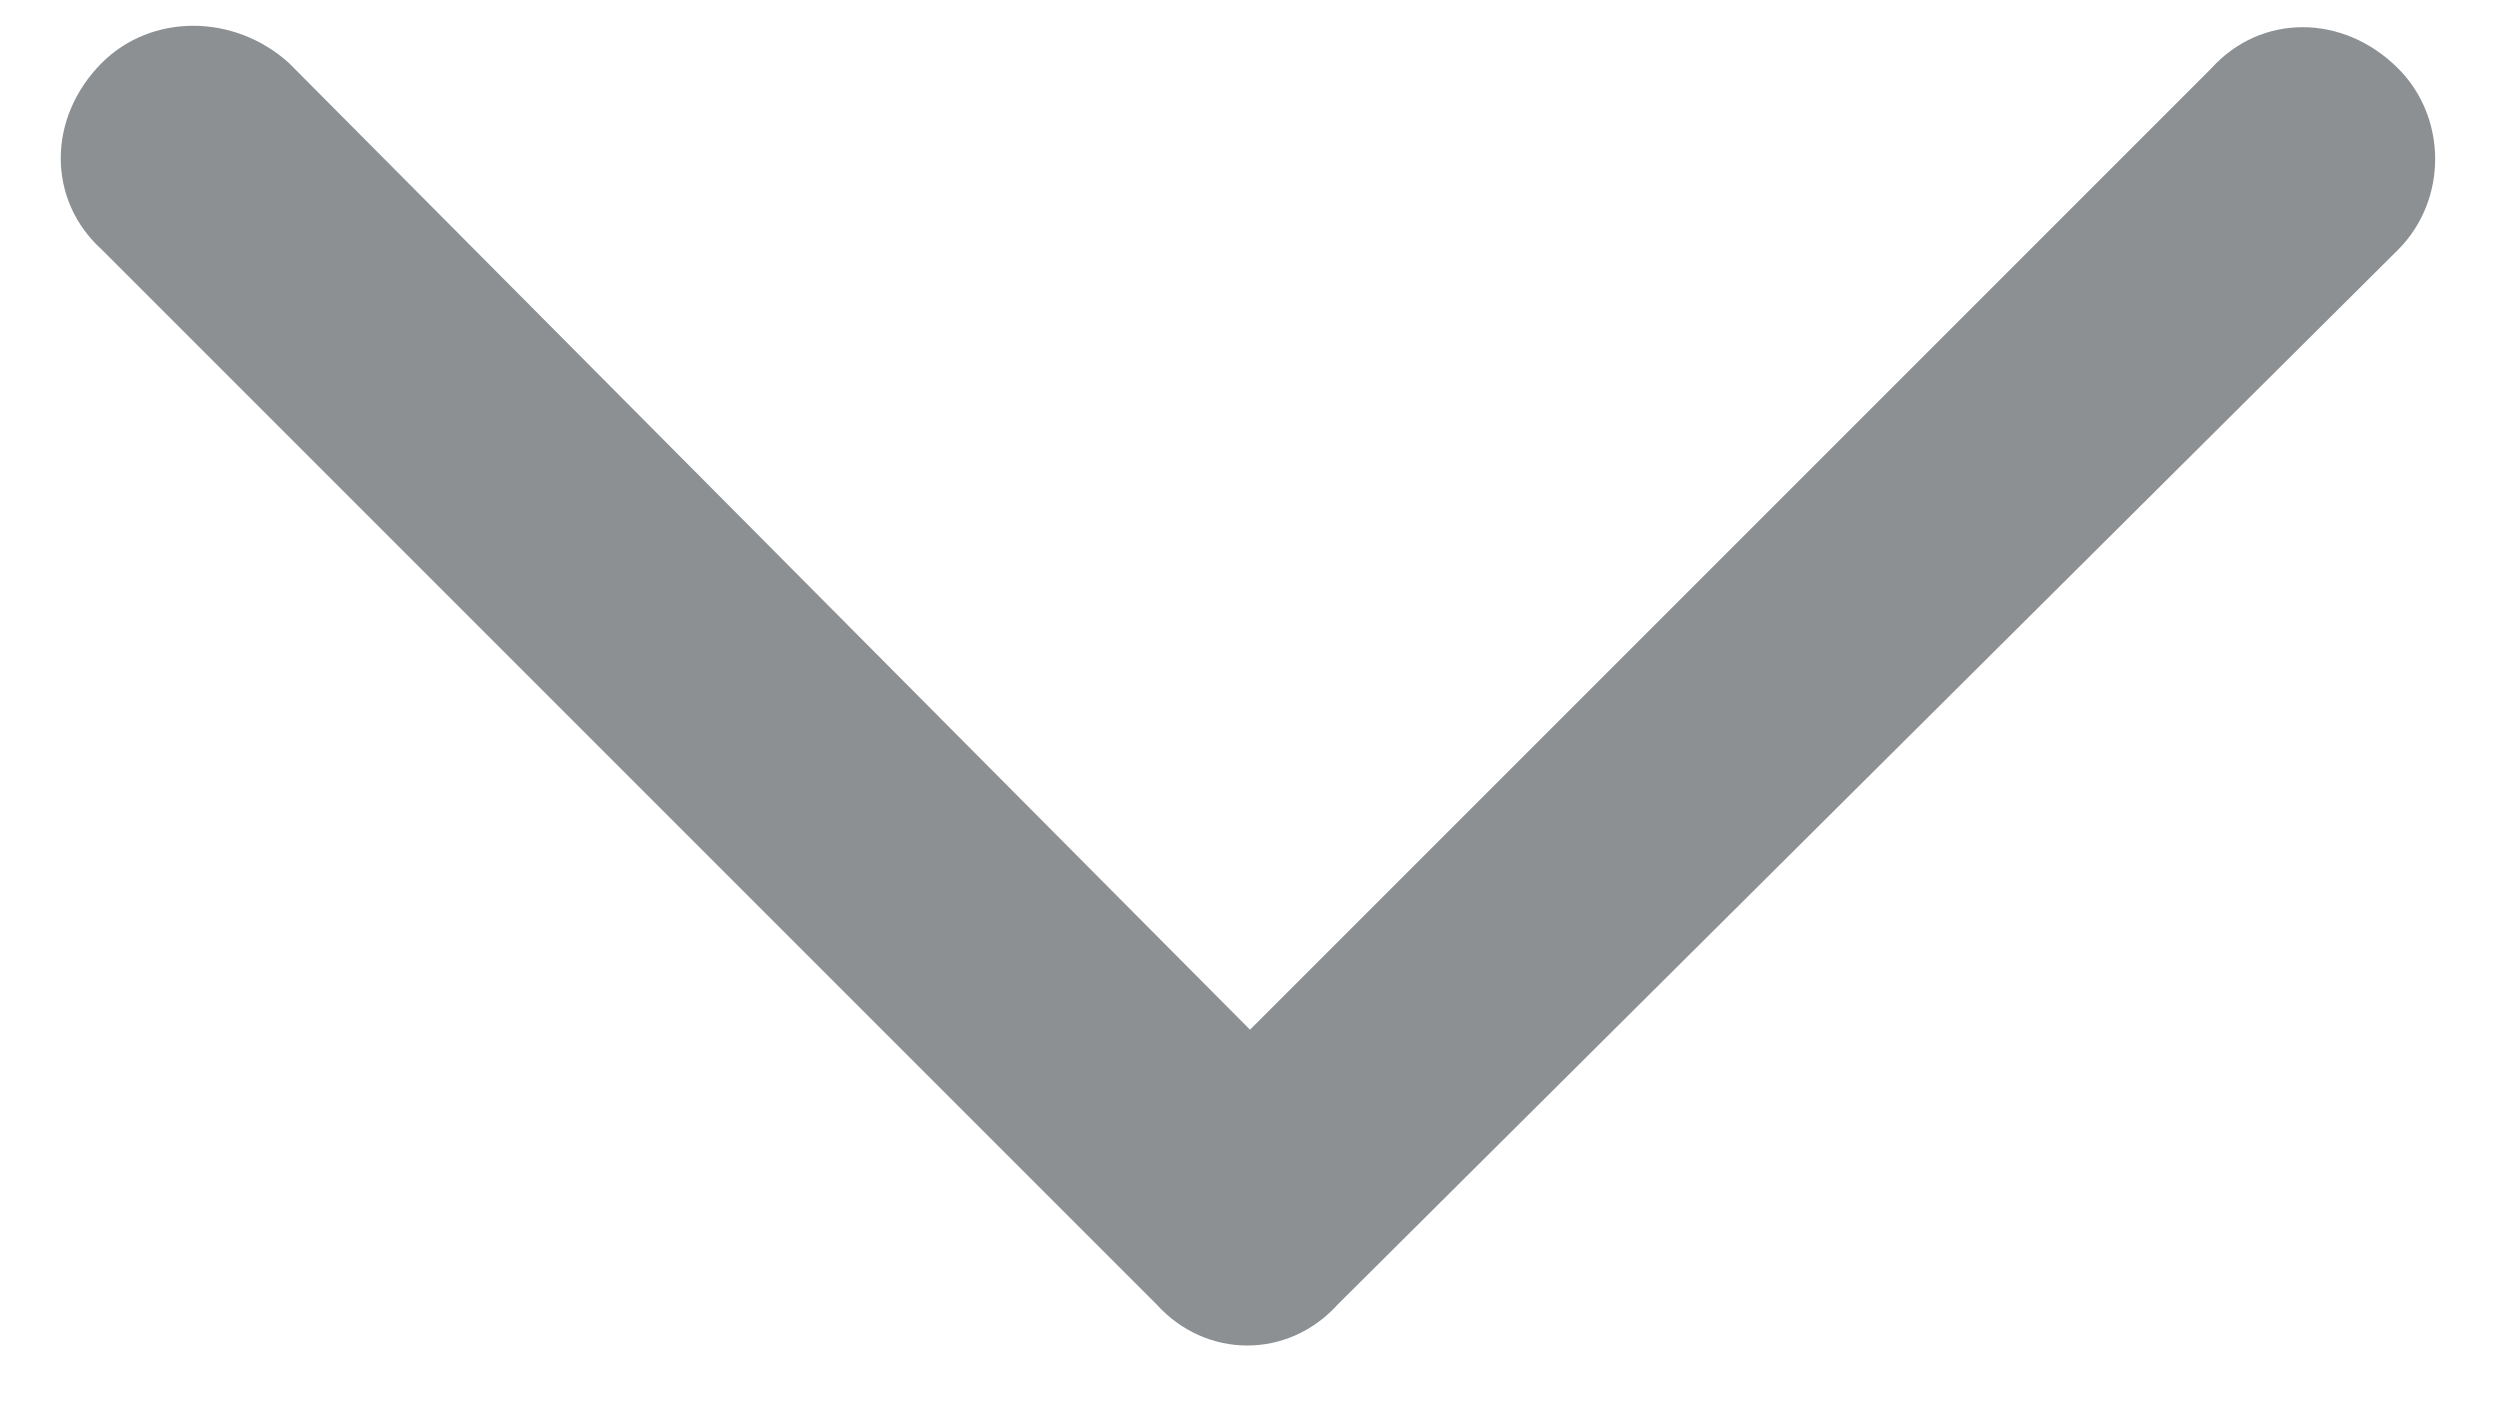 <svg width="16" height="9" viewBox="0 0 16 9" fill="none" xmlns="http://www.w3.org/2000/svg">
<path d="M7.402 8.348L0.652 1.598C0.301 1.281 0.301 0.754 0.652 0.402C0.969 0.086 1.496 0.086 1.848 0.402L8 6.59L14.152 0.438C14.469 0.086 14.996 0.086 15.348 0.438C15.664 0.754 15.664 1.281 15.348 1.598L8.562 8.348C8.246 8.699 7.719 8.699 7.402 8.348Z" fill="#8C9093"/>
</svg>
